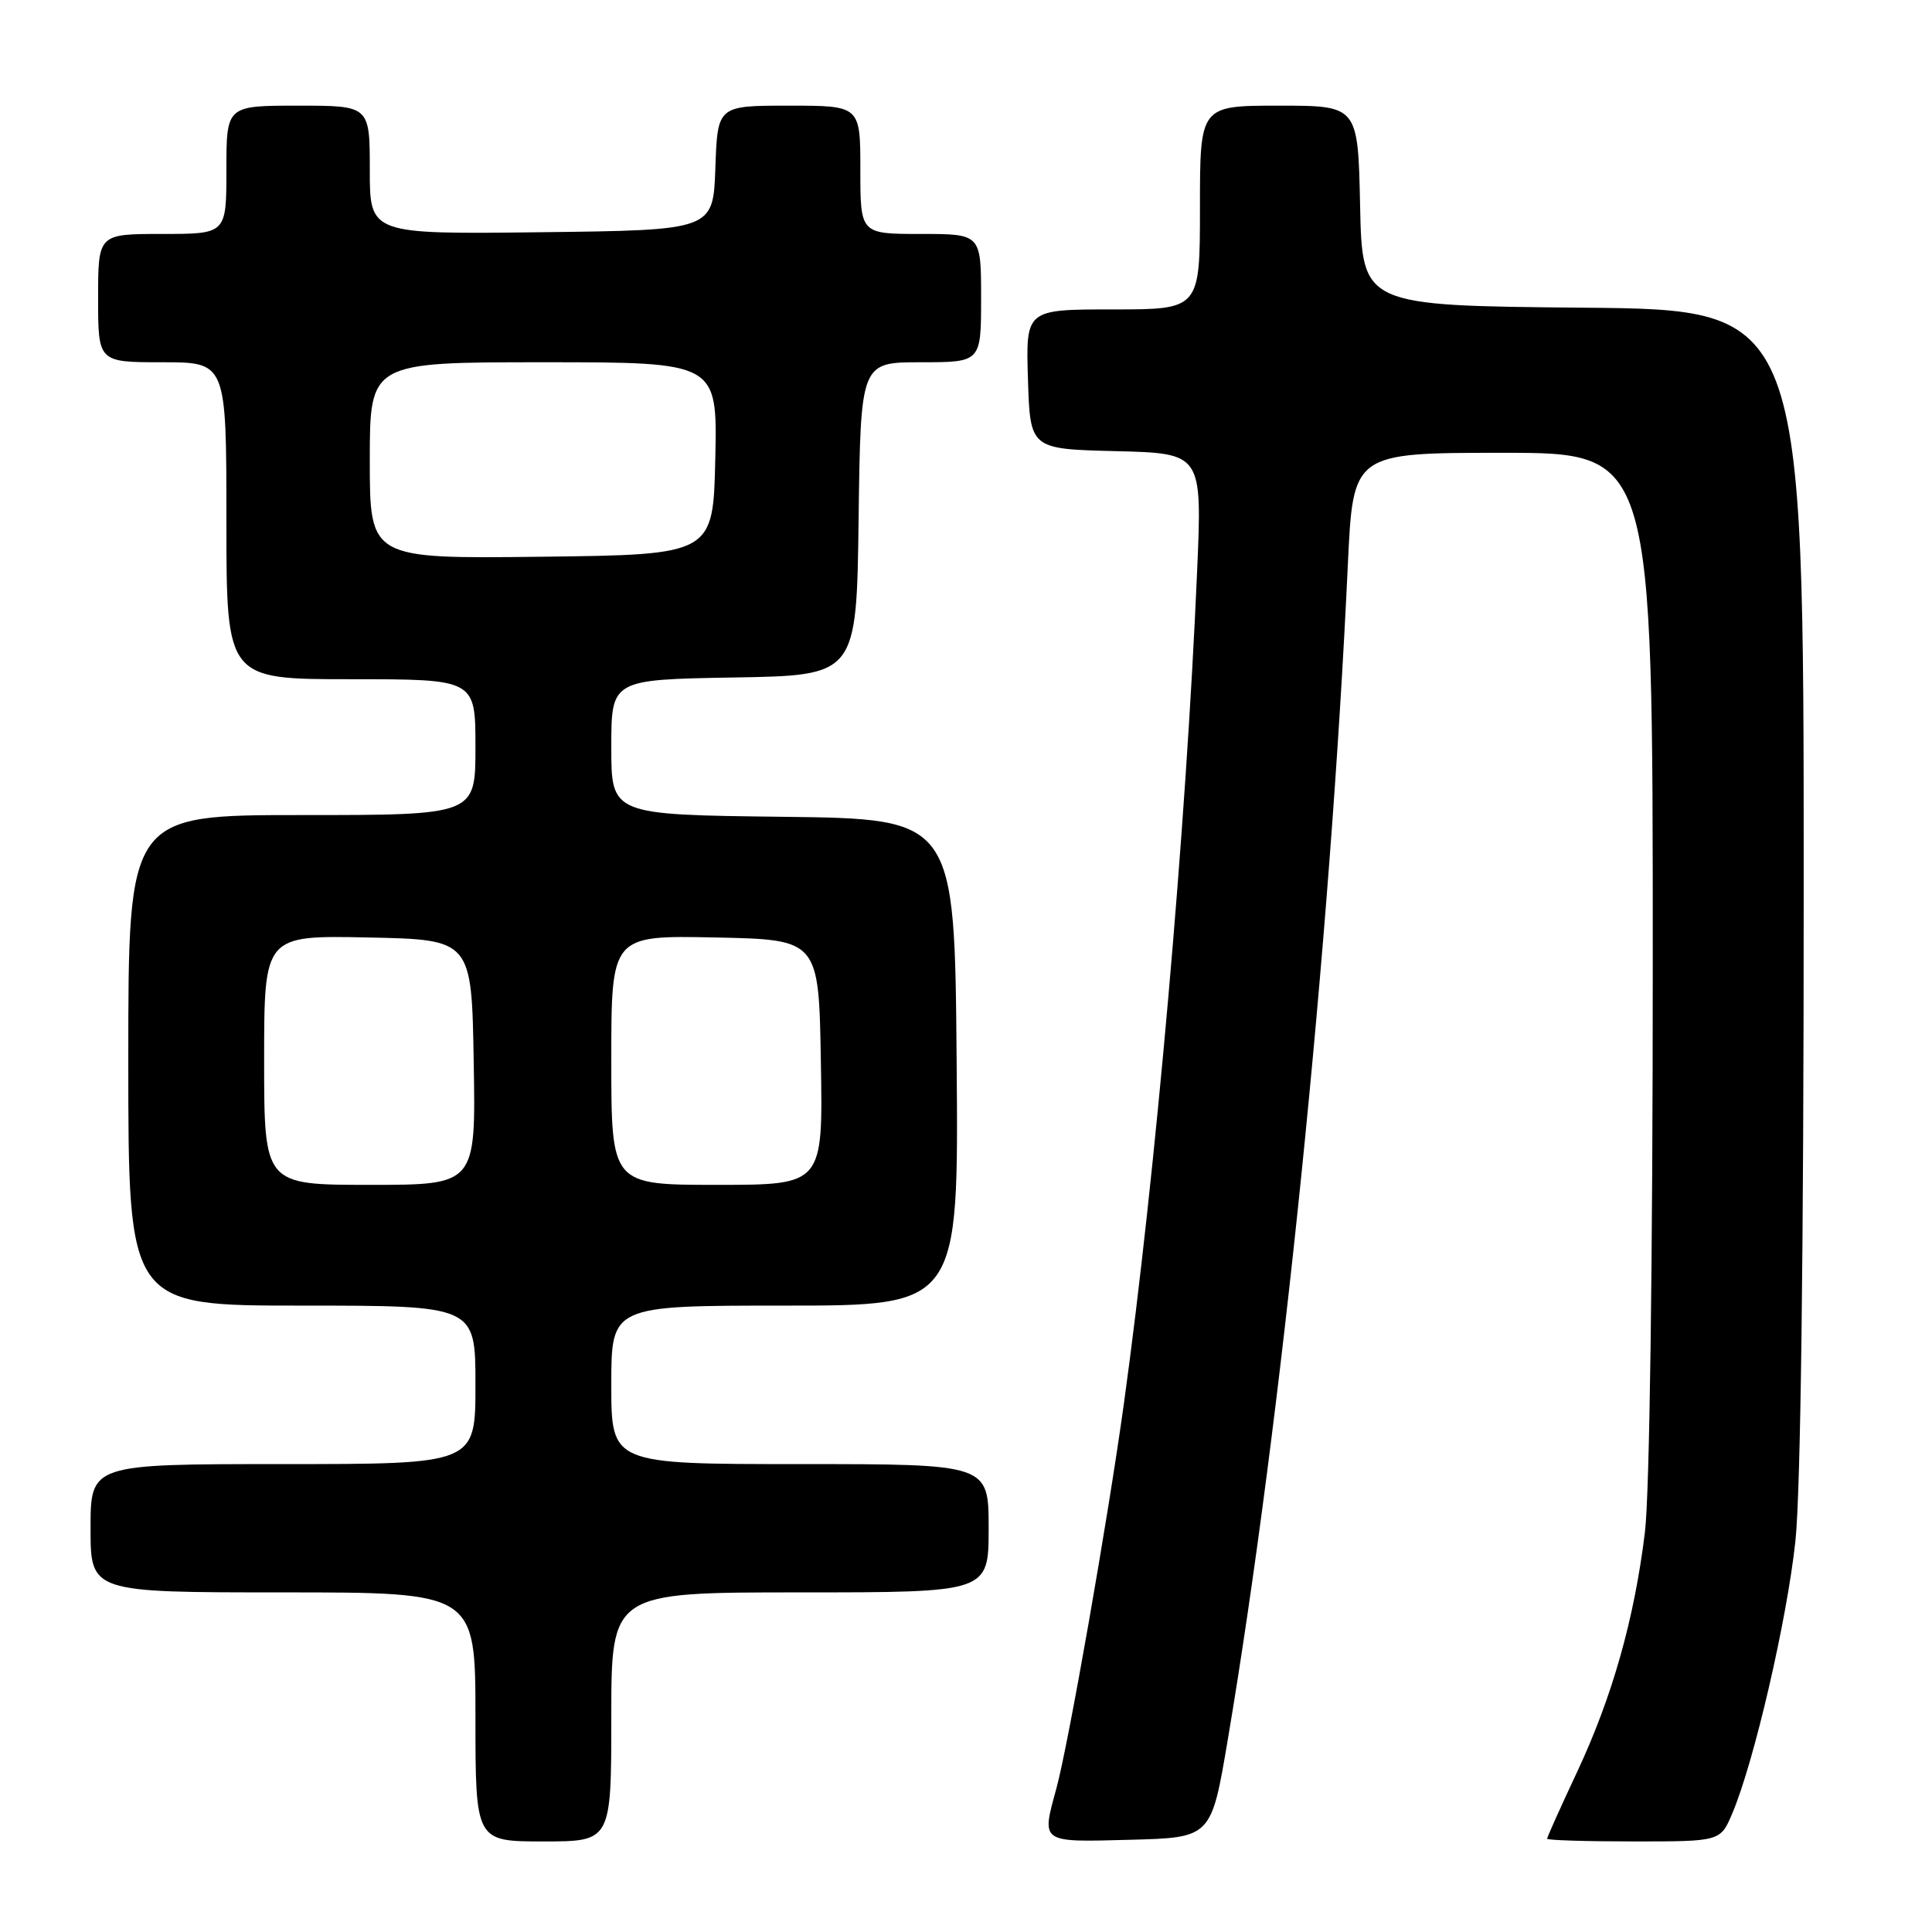 <?xml version="1.0" encoding="UTF-8" standalone="no"?>
<!DOCTYPE svg PUBLIC "-//W3C//DTD SVG 1.1//EN" "http://www.w3.org/Graphics/SVG/1.1/DTD/svg11.dtd" >
<svg xmlns="http://www.w3.org/2000/svg" xmlns:xlink="http://www.w3.org/1999/xlink" version="1.1" viewBox="0 0 256 256">
 <g >
 <path fill="currentColor"
d=" M 81.00 227.50 C 81.00 211.00 81.00 211.00 106.00 211.00 C 131.00 211.00 131.00 211.00 131.00 202.50 C 131.00 194.00 131.00 194.00 106.00 194.00 C 81.00 194.00 81.00 194.00 81.00 183.50 C 81.00 173.00 81.00 173.00 104.01 173.00 C 127.03 173.00 127.03 173.00 126.76 140.75 C 126.50 108.50 126.50 108.50 103.75 108.23 C 81.00 107.96 81.00 107.96 81.00 99.01 C 81.00 90.05 81.00 90.05 97.25 89.77 C 113.50 89.50 113.50 89.50 113.77 68.75 C 114.04 48.00 114.04 48.00 122.02 48.00 C 130.00 48.00 130.00 48.00 130.00 39.50 C 130.00 31.00 130.00 31.00 122.00 31.00 C 114.00 31.00 114.00 31.00 114.00 22.50 C 114.00 14.00 114.00 14.00 104.54 14.00 C 95.08 14.00 95.08 14.00 94.79 22.25 C 94.50 30.50 94.50 30.50 71.75 30.77 C 49.00 31.04 49.00 31.04 49.00 22.52 C 49.00 14.00 49.00 14.00 39.50 14.00 C 30.00 14.00 30.00 14.00 30.00 22.50 C 30.00 31.00 30.00 31.00 21.50 31.00 C 13.00 31.00 13.00 31.00 13.00 39.50 C 13.00 48.00 13.00 48.00 21.50 48.00 C 30.00 48.00 30.00 48.00 30.00 69.00 C 30.00 90.00 30.00 90.00 46.50 90.00 C 63.00 90.00 63.00 90.00 63.00 99.00 C 63.00 108.00 63.00 108.00 40.00 108.00 C 17.00 108.00 17.00 108.00 17.00 140.50 C 17.00 173.00 17.00 173.00 40.00 173.00 C 63.00 173.00 63.00 173.00 63.00 183.50 C 63.00 194.00 63.00 194.00 37.50 194.00 C 12.00 194.00 12.00 194.00 12.00 202.50 C 12.00 211.00 12.00 211.00 37.50 211.00 C 63.00 211.00 63.00 211.00 63.00 227.50 C 63.00 244.00 63.00 244.00 72.00 244.00 C 81.00 244.00 81.00 244.00 81.00 227.50 Z  M 162.69 230.50 C 169.82 188.21 176.27 125.05 178.60 74.75 C 179.29 60.00 179.29 60.00 199.14 60.00 C 219.00 60.00 219.00 60.00 219.00 127.28 C 219.00 167.57 218.58 197.95 217.96 203.03 C 216.55 214.56 213.64 224.84 208.94 234.87 C 206.77 239.49 205.00 243.44 205.00 243.64 C 205.00 243.84 210.17 244.00 216.49 244.00 C 227.97 244.00 227.97 244.00 229.55 240.25 C 232.44 233.42 236.78 214.65 237.90 204.21 C 238.60 197.65 239.00 166.22 239.00 117.48 C 239.00 41.03 239.00 41.03 209.75 40.77 C 180.50 40.50 180.50 40.50 180.22 27.25 C 179.94 14.00 179.94 14.00 169.47 14.00 C 159.00 14.00 159.00 14.00 159.00 27.50 C 159.00 41.00 159.00 41.00 147.46 41.00 C 135.92 41.00 135.92 41.00 136.21 50.25 C 136.50 59.50 136.50 59.50 147.90 59.78 C 159.30 60.07 159.30 60.07 158.62 75.78 C 157.15 109.84 153.14 155.46 148.92 186.00 C 146.79 201.39 141.57 231.15 139.97 237.00 C 137.99 244.24 137.78 244.10 149.75 243.78 C 160.50 243.50 160.50 243.50 162.69 230.50 Z  M 35.00 140.47 C 35.00 123.94 35.00 123.94 48.75 124.22 C 62.50 124.50 62.50 124.50 62.77 140.75 C 63.05 157.00 63.05 157.00 49.02 157.00 C 35.00 157.00 35.00 157.00 35.00 140.47 Z  M 81.00 140.47 C 81.00 123.94 81.00 123.94 94.75 124.22 C 108.50 124.50 108.50 124.50 108.77 140.75 C 109.05 157.00 109.05 157.00 95.02 157.00 C 81.00 157.00 81.00 157.00 81.00 140.47 Z  M 49.00 61.02 C 49.00 48.00 49.00 48.00 72.03 48.00 C 95.06 48.00 95.06 48.00 94.78 60.75 C 94.50 73.50 94.50 73.50 71.75 73.77 C 49.00 74.04 49.00 74.04 49.00 61.02 Z "/>
</g>
</svg>
